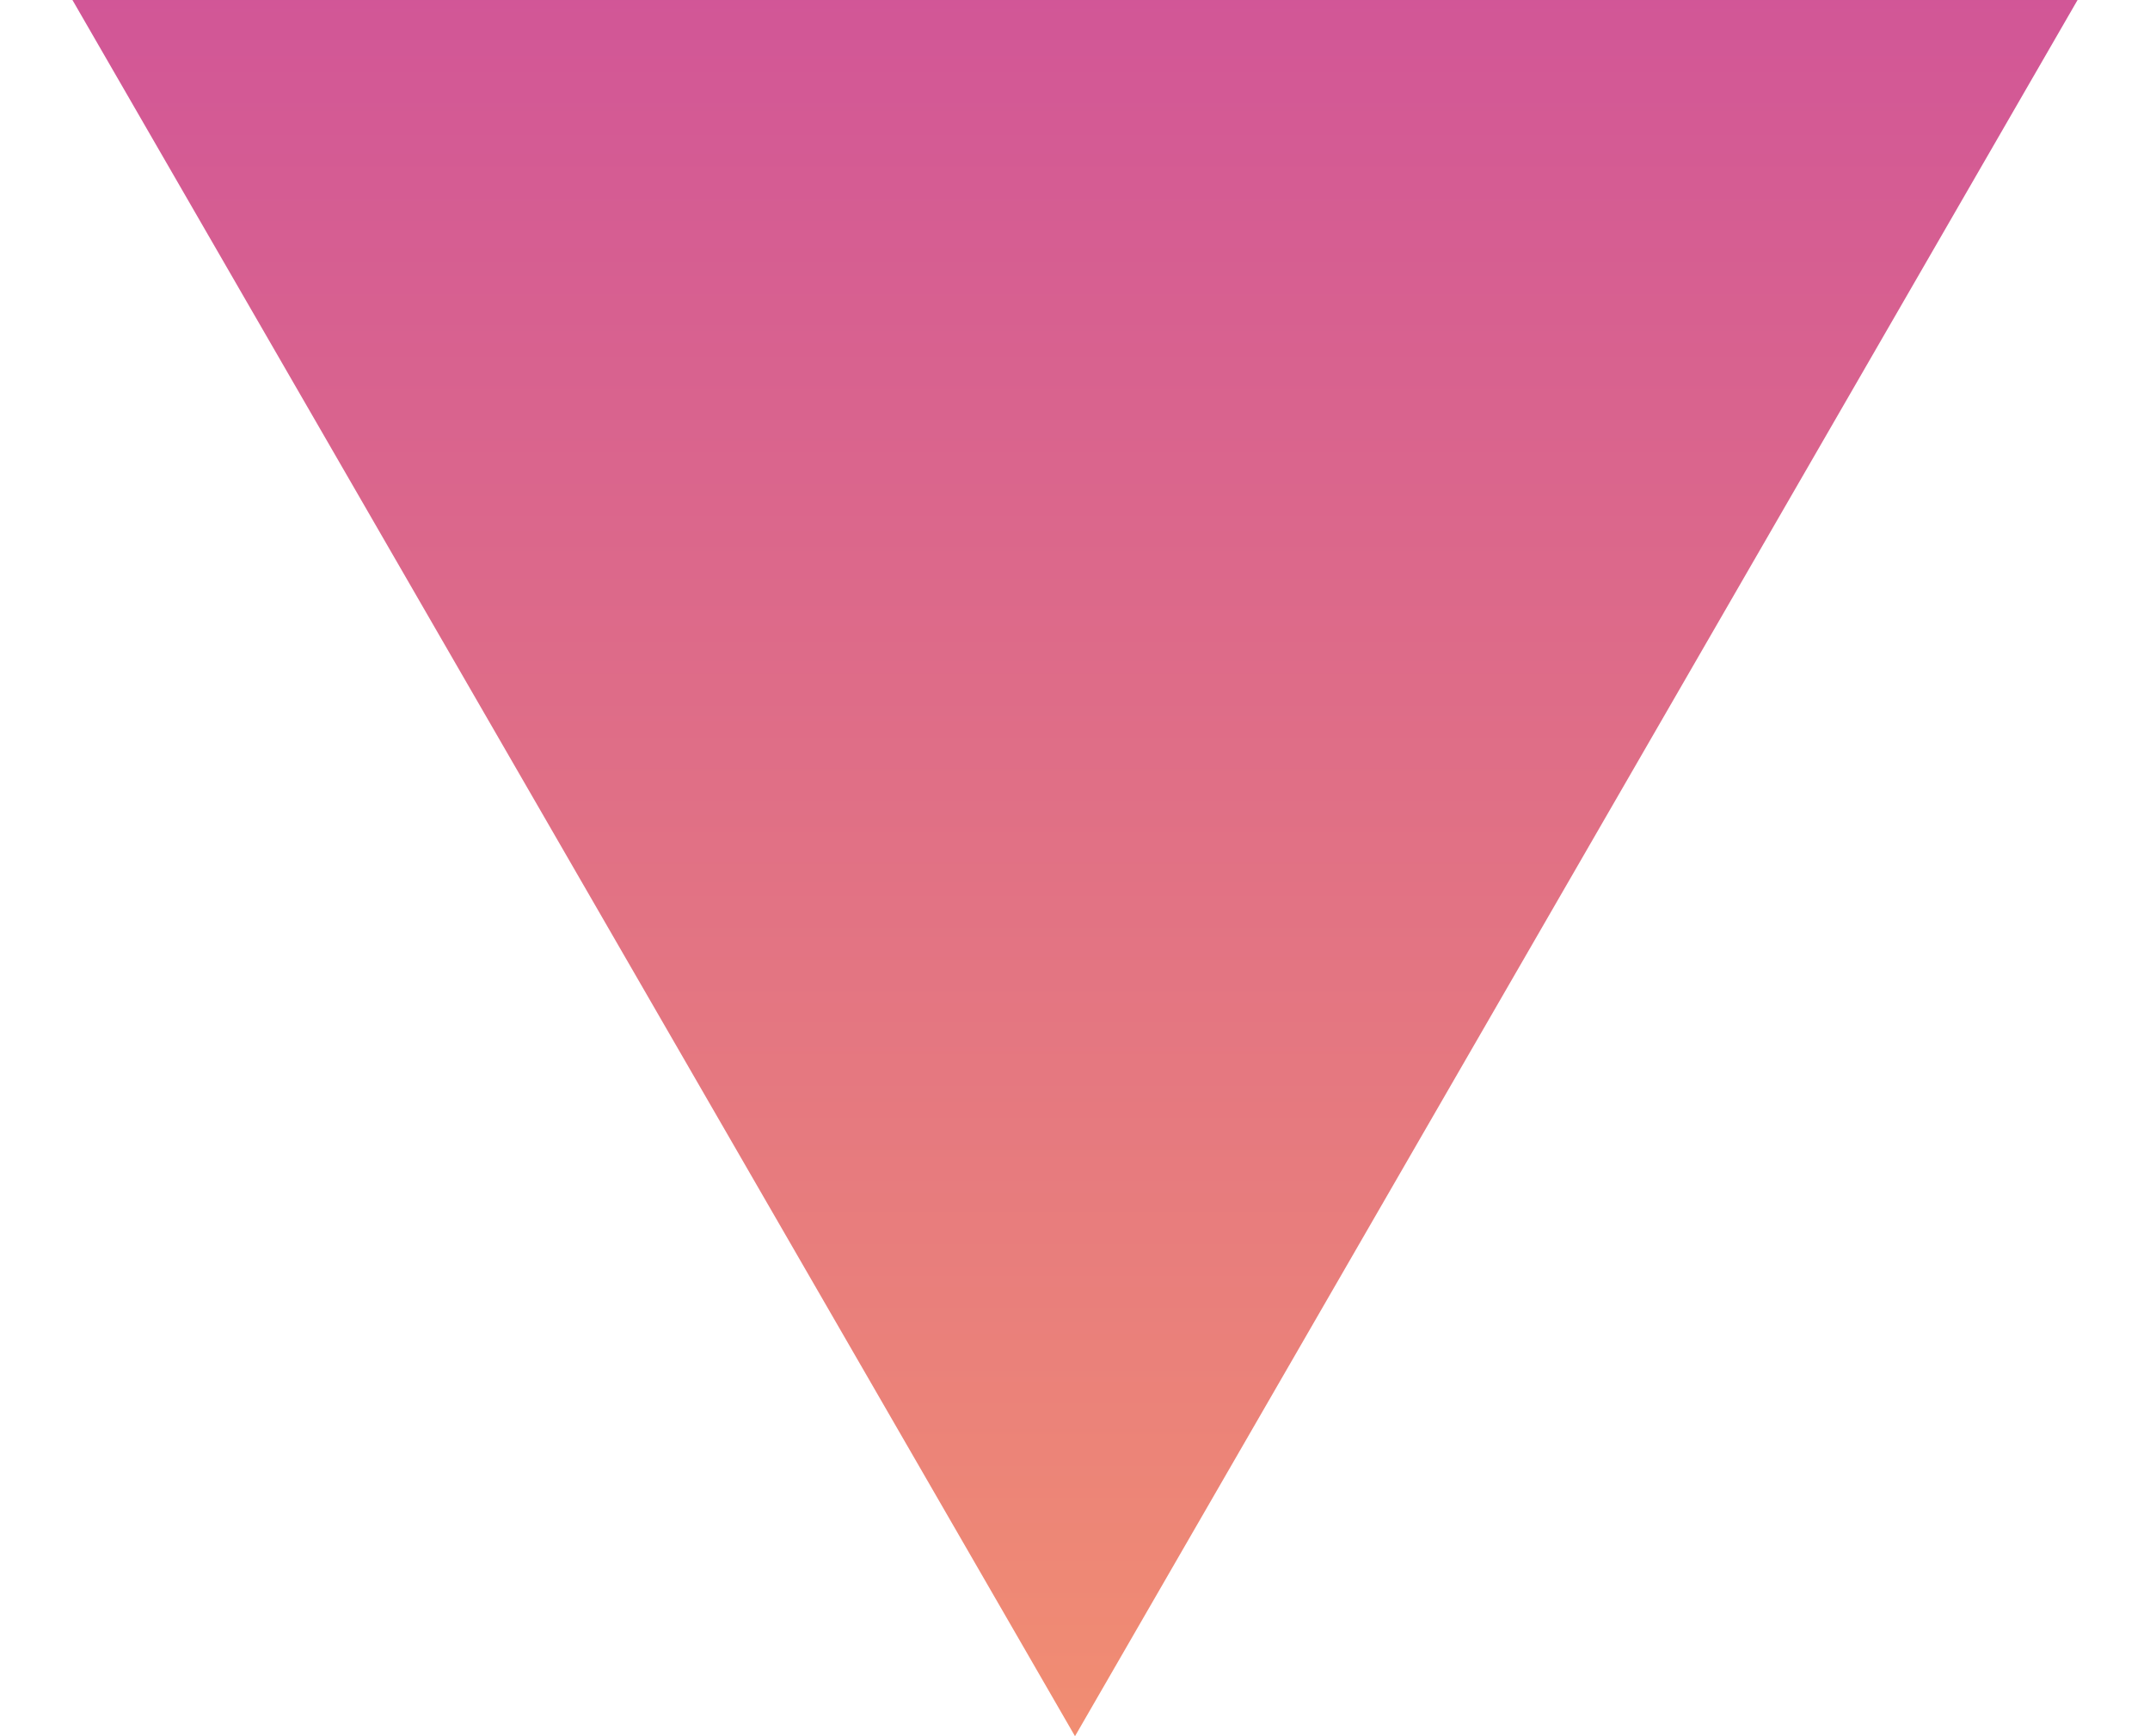 <svg width="26" height="21" viewBox="0 0 26 21" fill="none" xmlns="http://www.w3.org/2000/svg">
<path d="M13 21L25.124 0H0.876L13 21Z" fill="url(#paint0_linear_33_12339)"/>
<defs>
<linearGradient id="paint0_linear_33_12339" x1="13" y1="21" x2="13" y2="-7" gradientUnits="userSpaceOnUse">
<stop stop-color="#F18D72"/>
<stop offset="1" stop-color="#C744A3"/>
</linearGradient>
</defs>
</svg>
